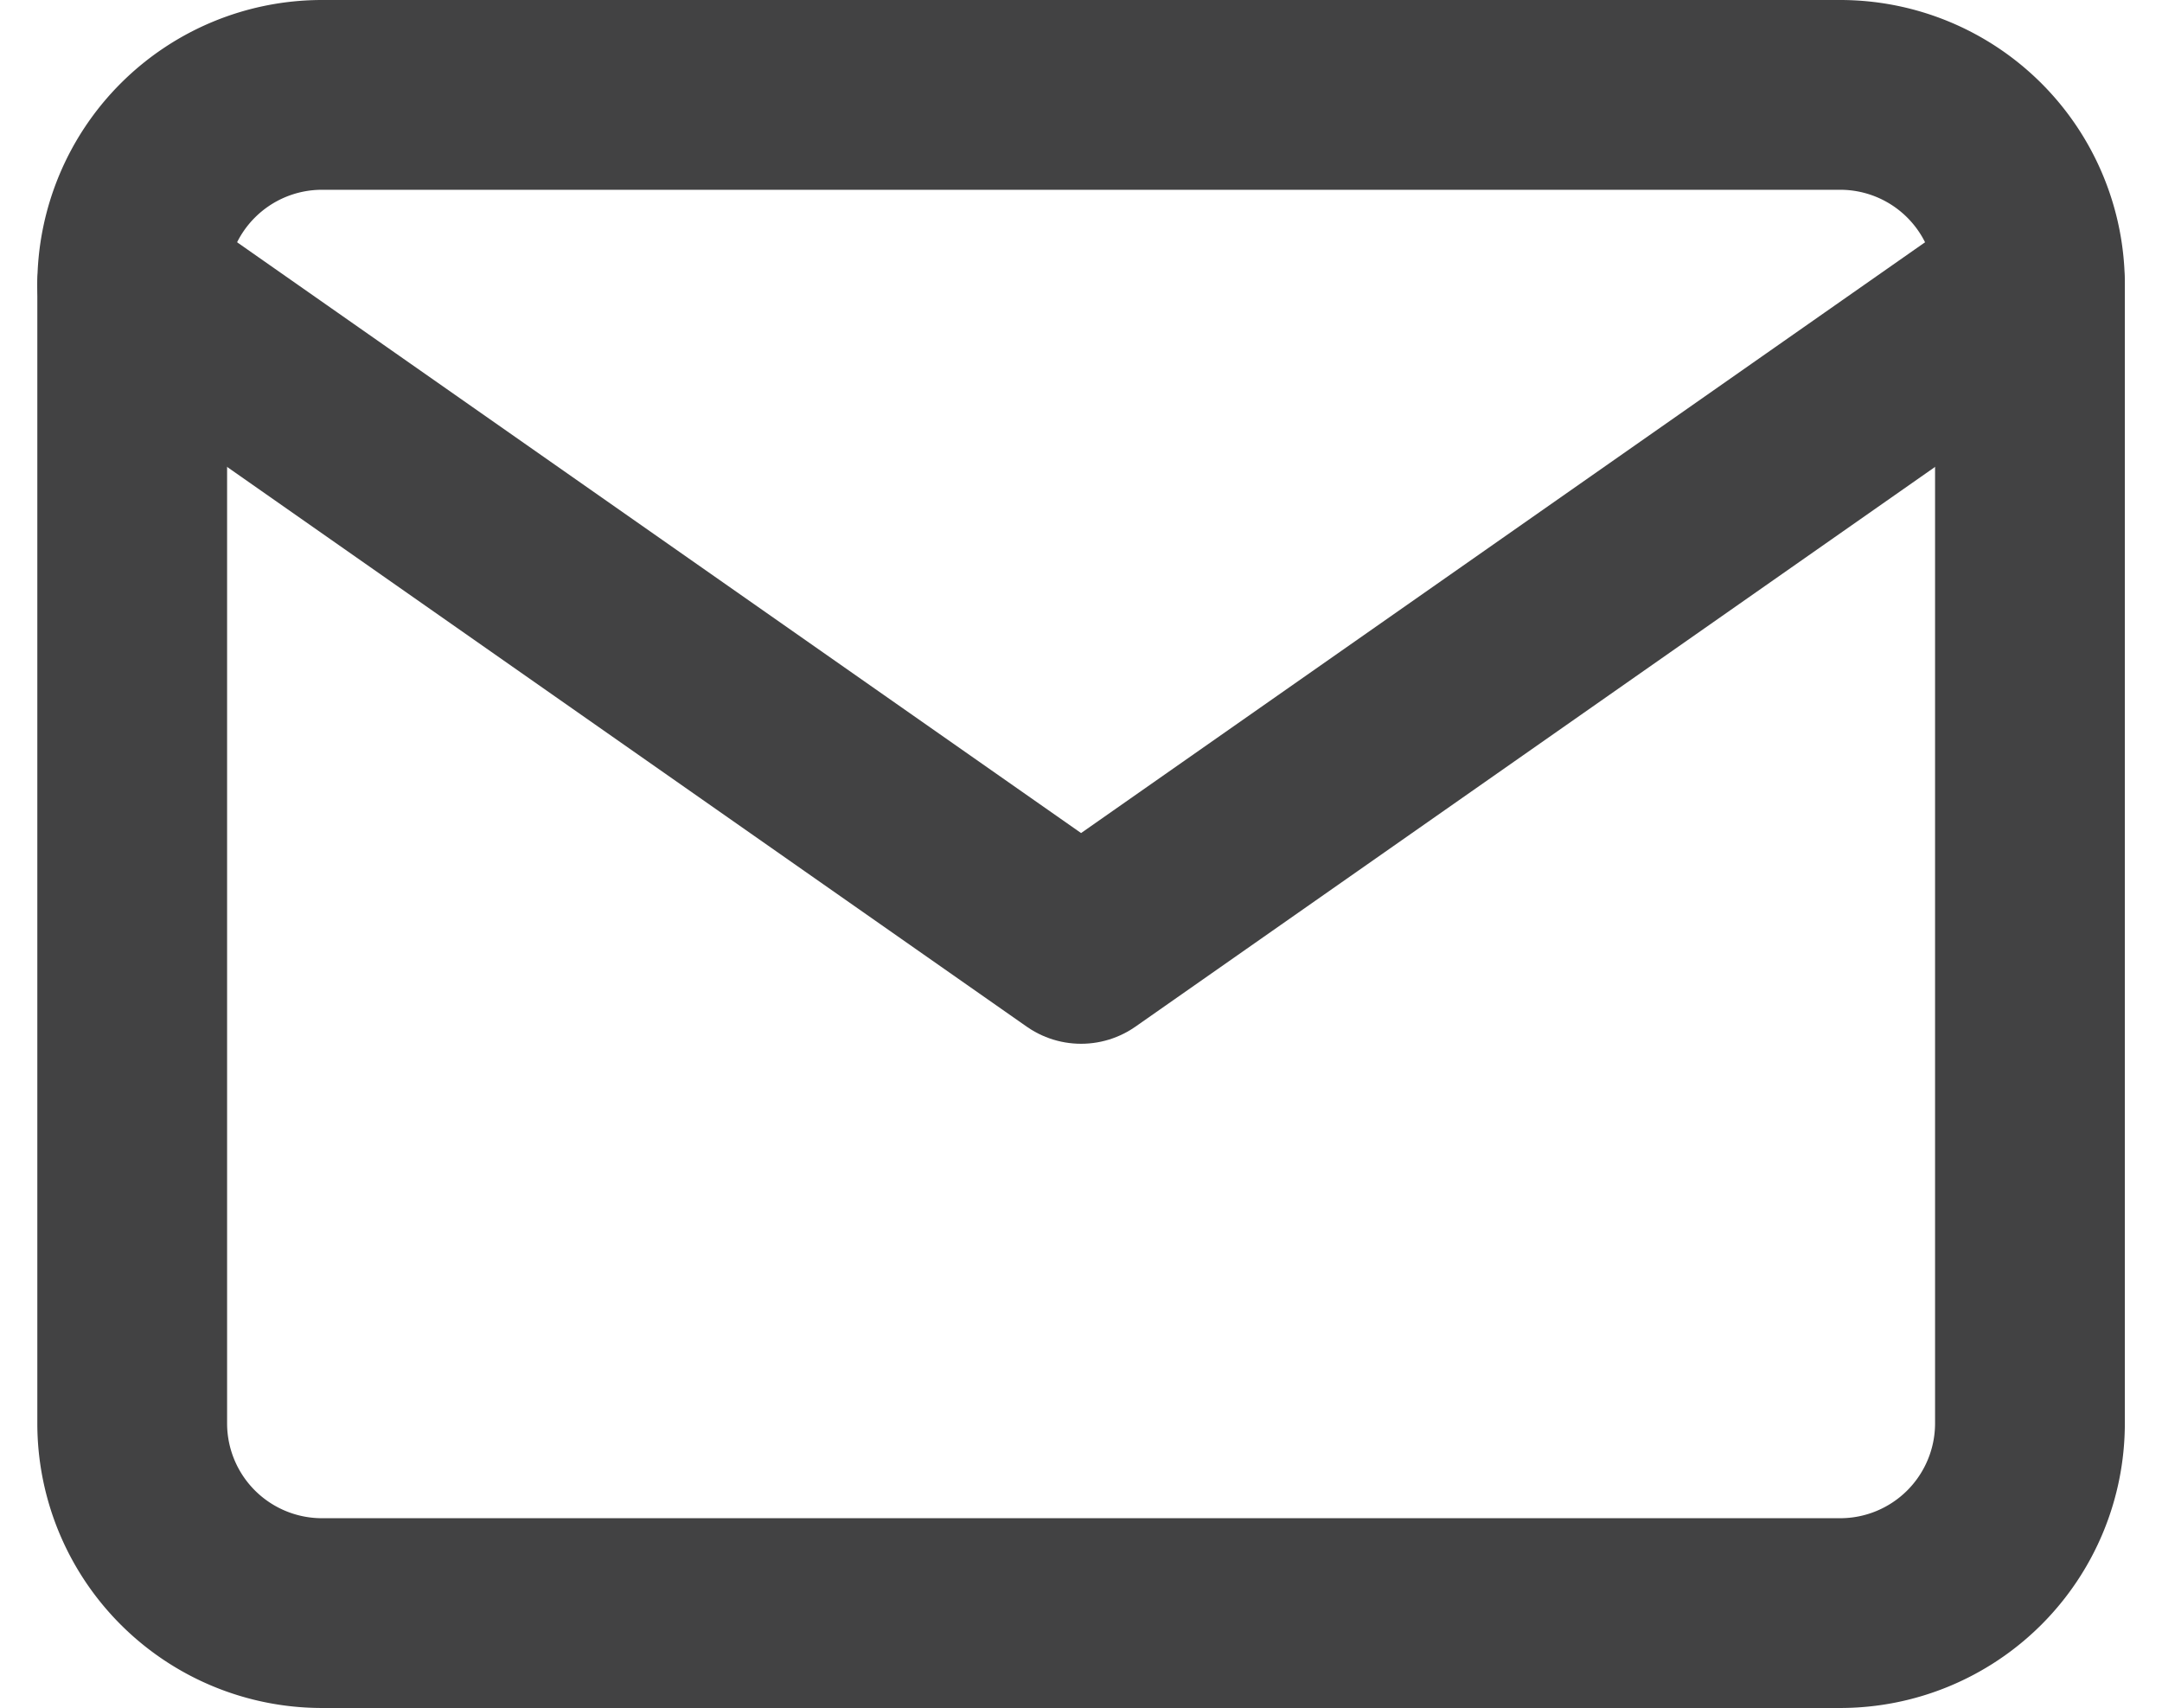 <svg xmlns="http://www.w3.org/2000/svg" width="13.671" height="10.8"><g fill="none" stroke="#424243" stroke-linecap="round" stroke-linejoin="round" stroke-width="1.2"><path data-name="パス 3363" d="M2.036.6h9.6a1.2 1.2 0 011.2 1.2V9a1.2 1.2 0 01-1.2 1.2h-9.6A1.2 1.2 0 01.836 9V1.8a1.2 1.2 0 011.2-1.2z"/><path data-name="パス 3364" d="M12.836 1.8l-6 4.2-6-4.2"/></g></svg>